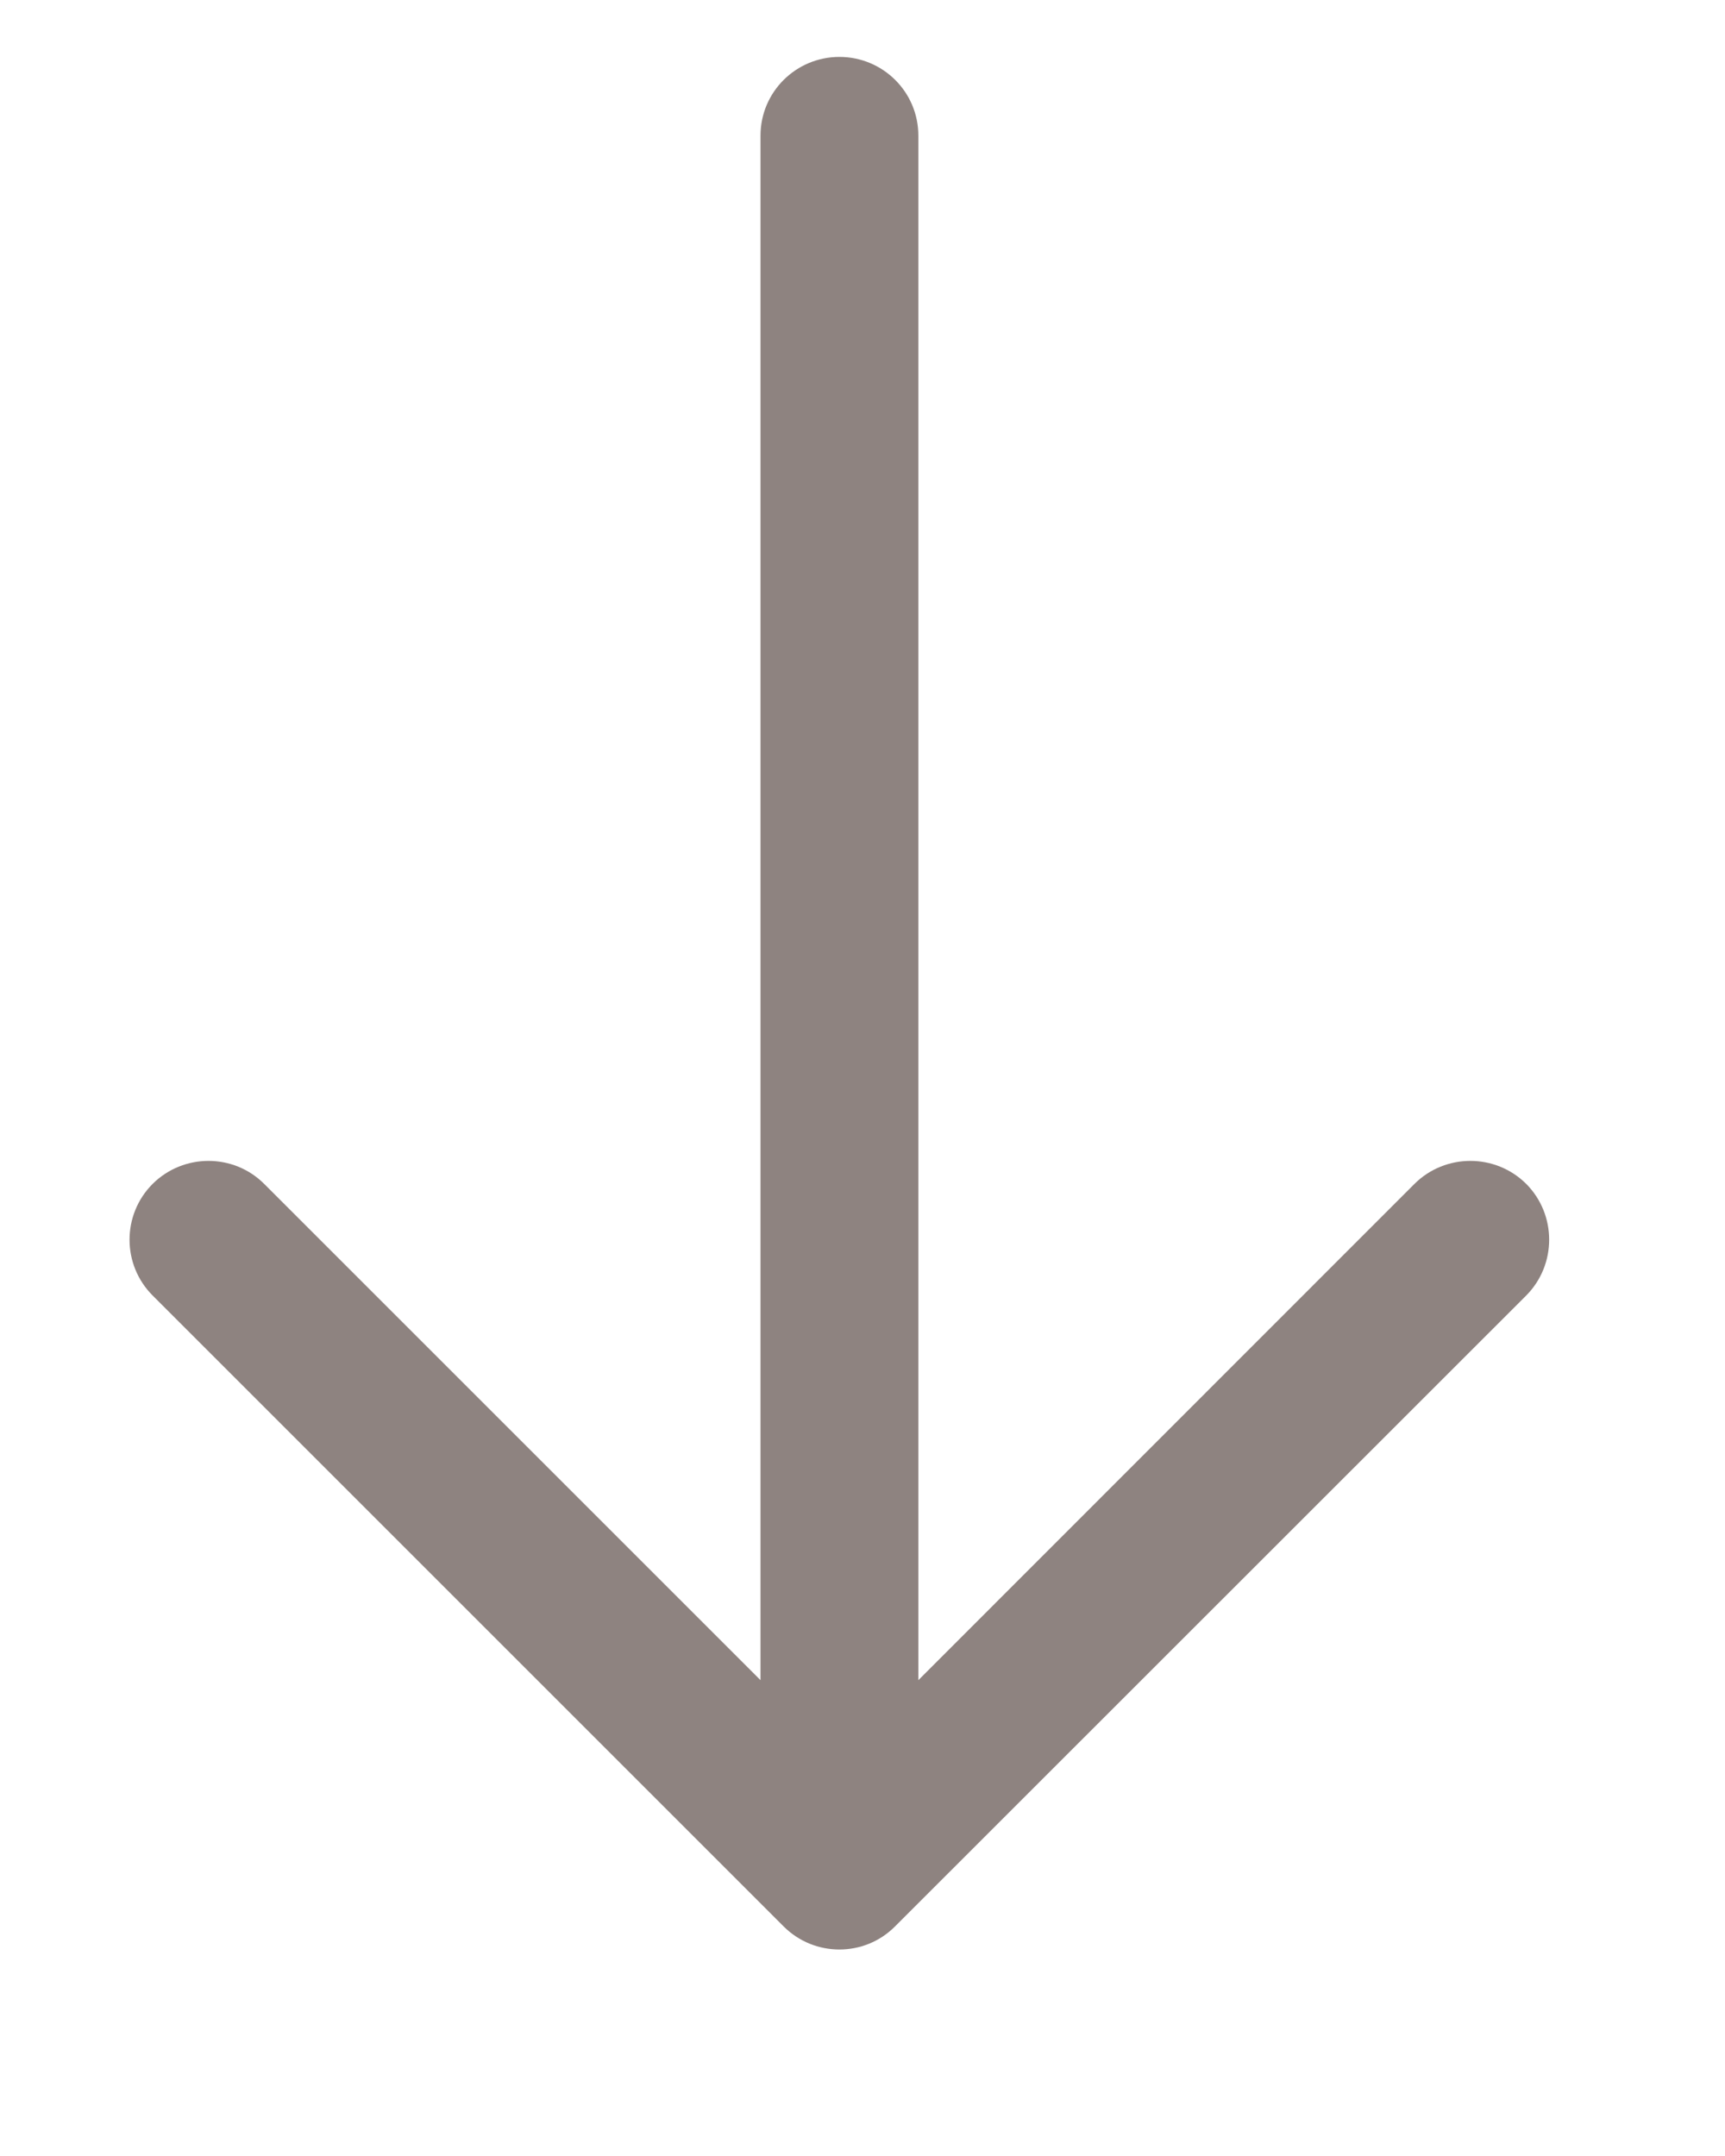 <svg width="8" height="10" viewBox="0 0 8 10" fill="none" xmlns="http://www.w3.org/2000/svg">
<path d="M4.259 7.793L6.56 5.491C6.703 5.349 6.935 5.349 7.078 5.491C7.22 5.634 7.22 5.866 7.078 6.009L4.151 8.935C4.009 9.078 3.777 9.078 3.634 8.935L0.708 6.009C0.565 5.866 0.565 5.634 0.708 5.491C0.851 5.349 1.083 5.349 1.225 5.491L3.527 7.793V0.629C3.527 0.427 3.691 0.264 3.893 0.264C4.095 0.264 4.259 0.427 4.259 0.629V7.793Z" fill="#8E8380"/>
</svg>
